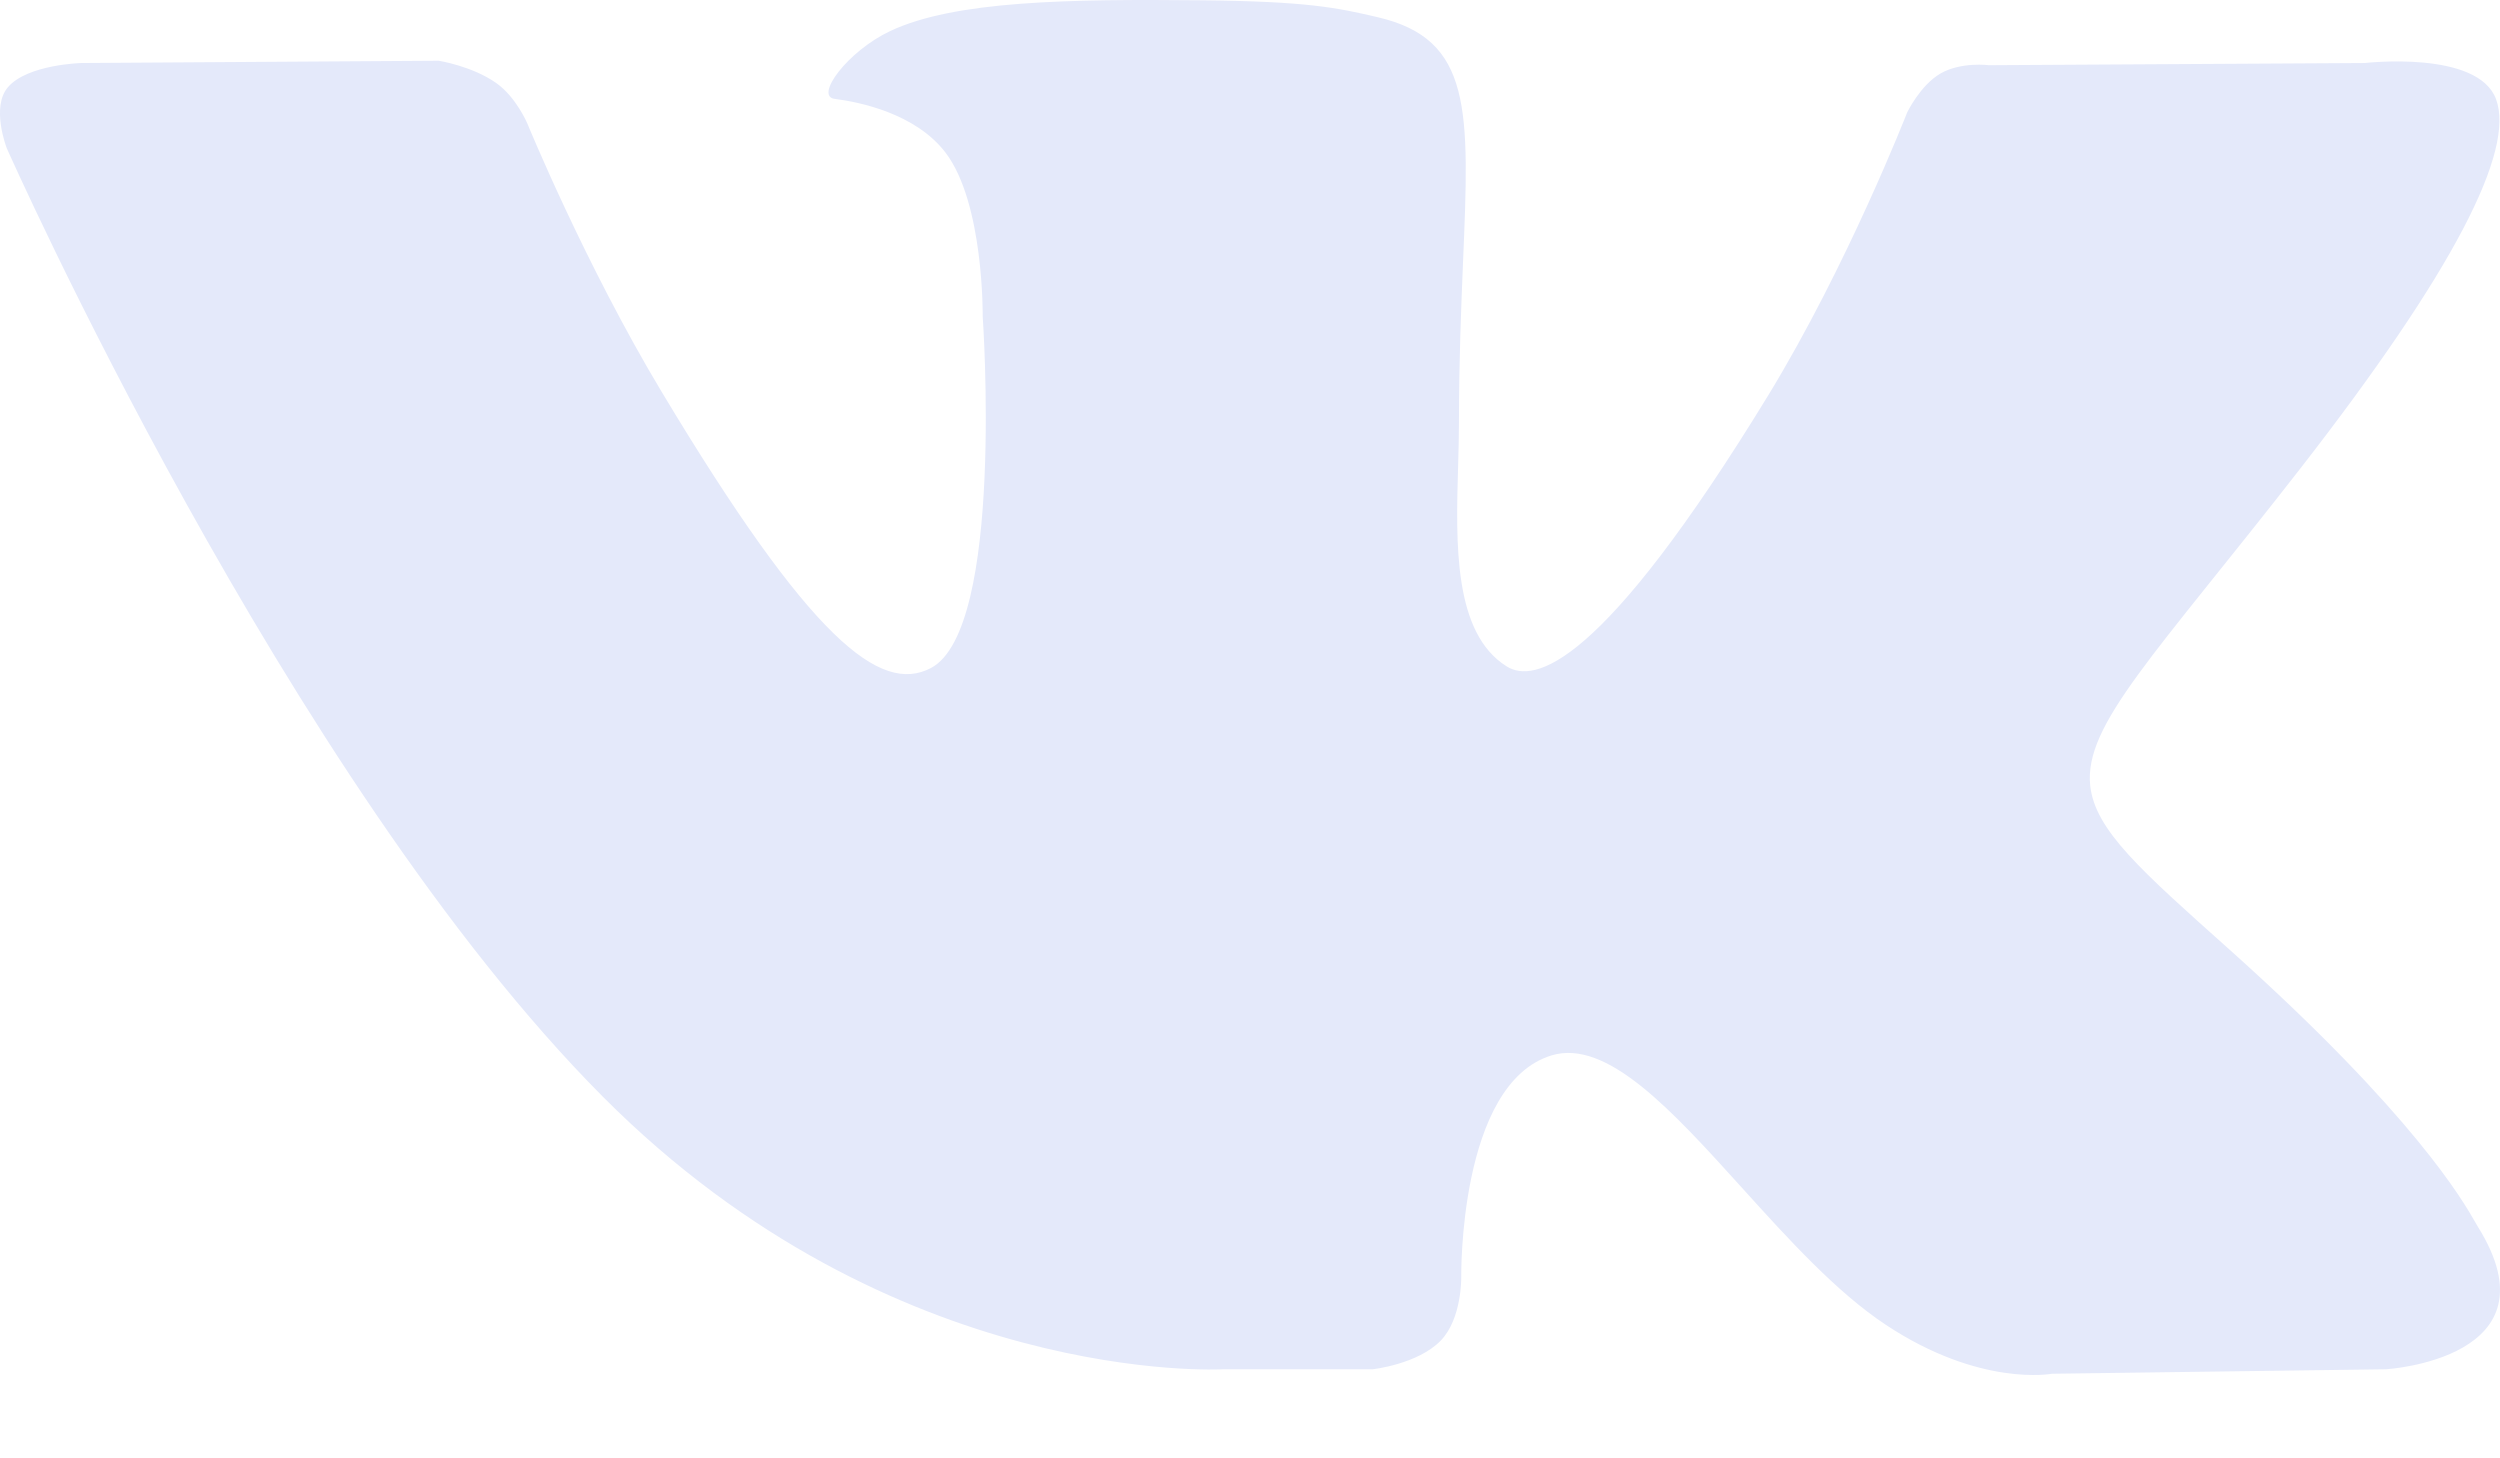 <svg width="24" height="14" viewBox="0 0 24 14" fill="none" xmlns="http://www.w3.org/2000/svg">
<path fill-rule="evenodd" clip-rule="evenodd" d="M13.832 12.869C13.61 13.098 13.177 13.145 13.177 13.145H11.743C11.743 13.145 8.578 13.328 5.79 10.531C2.75 7.479 0.065 1.423 0.065 1.423C0.065 1.423 -0.09 1.026 0.078 0.835C0.267 0.618 0.782 0.605 0.782 0.605L4.211 0.583C4.211 0.583 4.534 0.634 4.765 0.798C4.957 0.934 5.063 1.187 5.063 1.187C5.063 1.187 5.617 2.538 6.351 3.76C7.784 6.147 8.451 6.668 8.937 6.413C9.646 6.04 9.434 3.039 9.434 3.039C9.434 3.039 9.447 1.95 9.077 1.465C8.79 1.089 8.25 0.979 8.012 0.949C7.818 0.924 8.135 0.492 8.546 0.298C9.164 0.007 10.253 -0.01 11.541 0.003C12.544 0.013 12.833 0.073 13.225 0.165C14.135 0.376 14.107 1.055 14.045 2.519C14.027 2.957 14.006 3.465 14.006 4.052C14.006 4.184 14.002 4.324 13.998 4.469C13.976 5.219 13.952 6.078 14.465 6.398C14.728 6.561 15.37 6.422 16.977 3.792C17.738 2.544 18.309 1.079 18.309 1.079C18.309 1.079 18.435 0.818 18.628 0.706C18.827 0.591 19.094 0.626 19.094 0.626L22.703 0.605C22.703 0.605 23.787 0.479 23.962 0.952C24.146 1.447 23.557 2.603 22.083 4.498C20.684 6.295 20.004 6.957 20.066 7.542C20.112 7.97 20.554 8.357 21.403 9.116C23.175 10.702 23.651 11.537 23.765 11.738C23.774 11.754 23.781 11.766 23.786 11.774C24.581 13.045 22.905 13.145 22.905 13.145L19.699 13.188C19.699 13.188 19.011 13.319 18.105 12.719C17.63 12.405 17.166 11.893 16.724 11.404C16.05 10.659 15.426 9.97 14.894 10.132C14.001 10.406 14.028 12.261 14.028 12.261C14.028 12.261 14.035 12.658 13.832 12.869Z" fill="#E4E9FA"/>
</svg>
